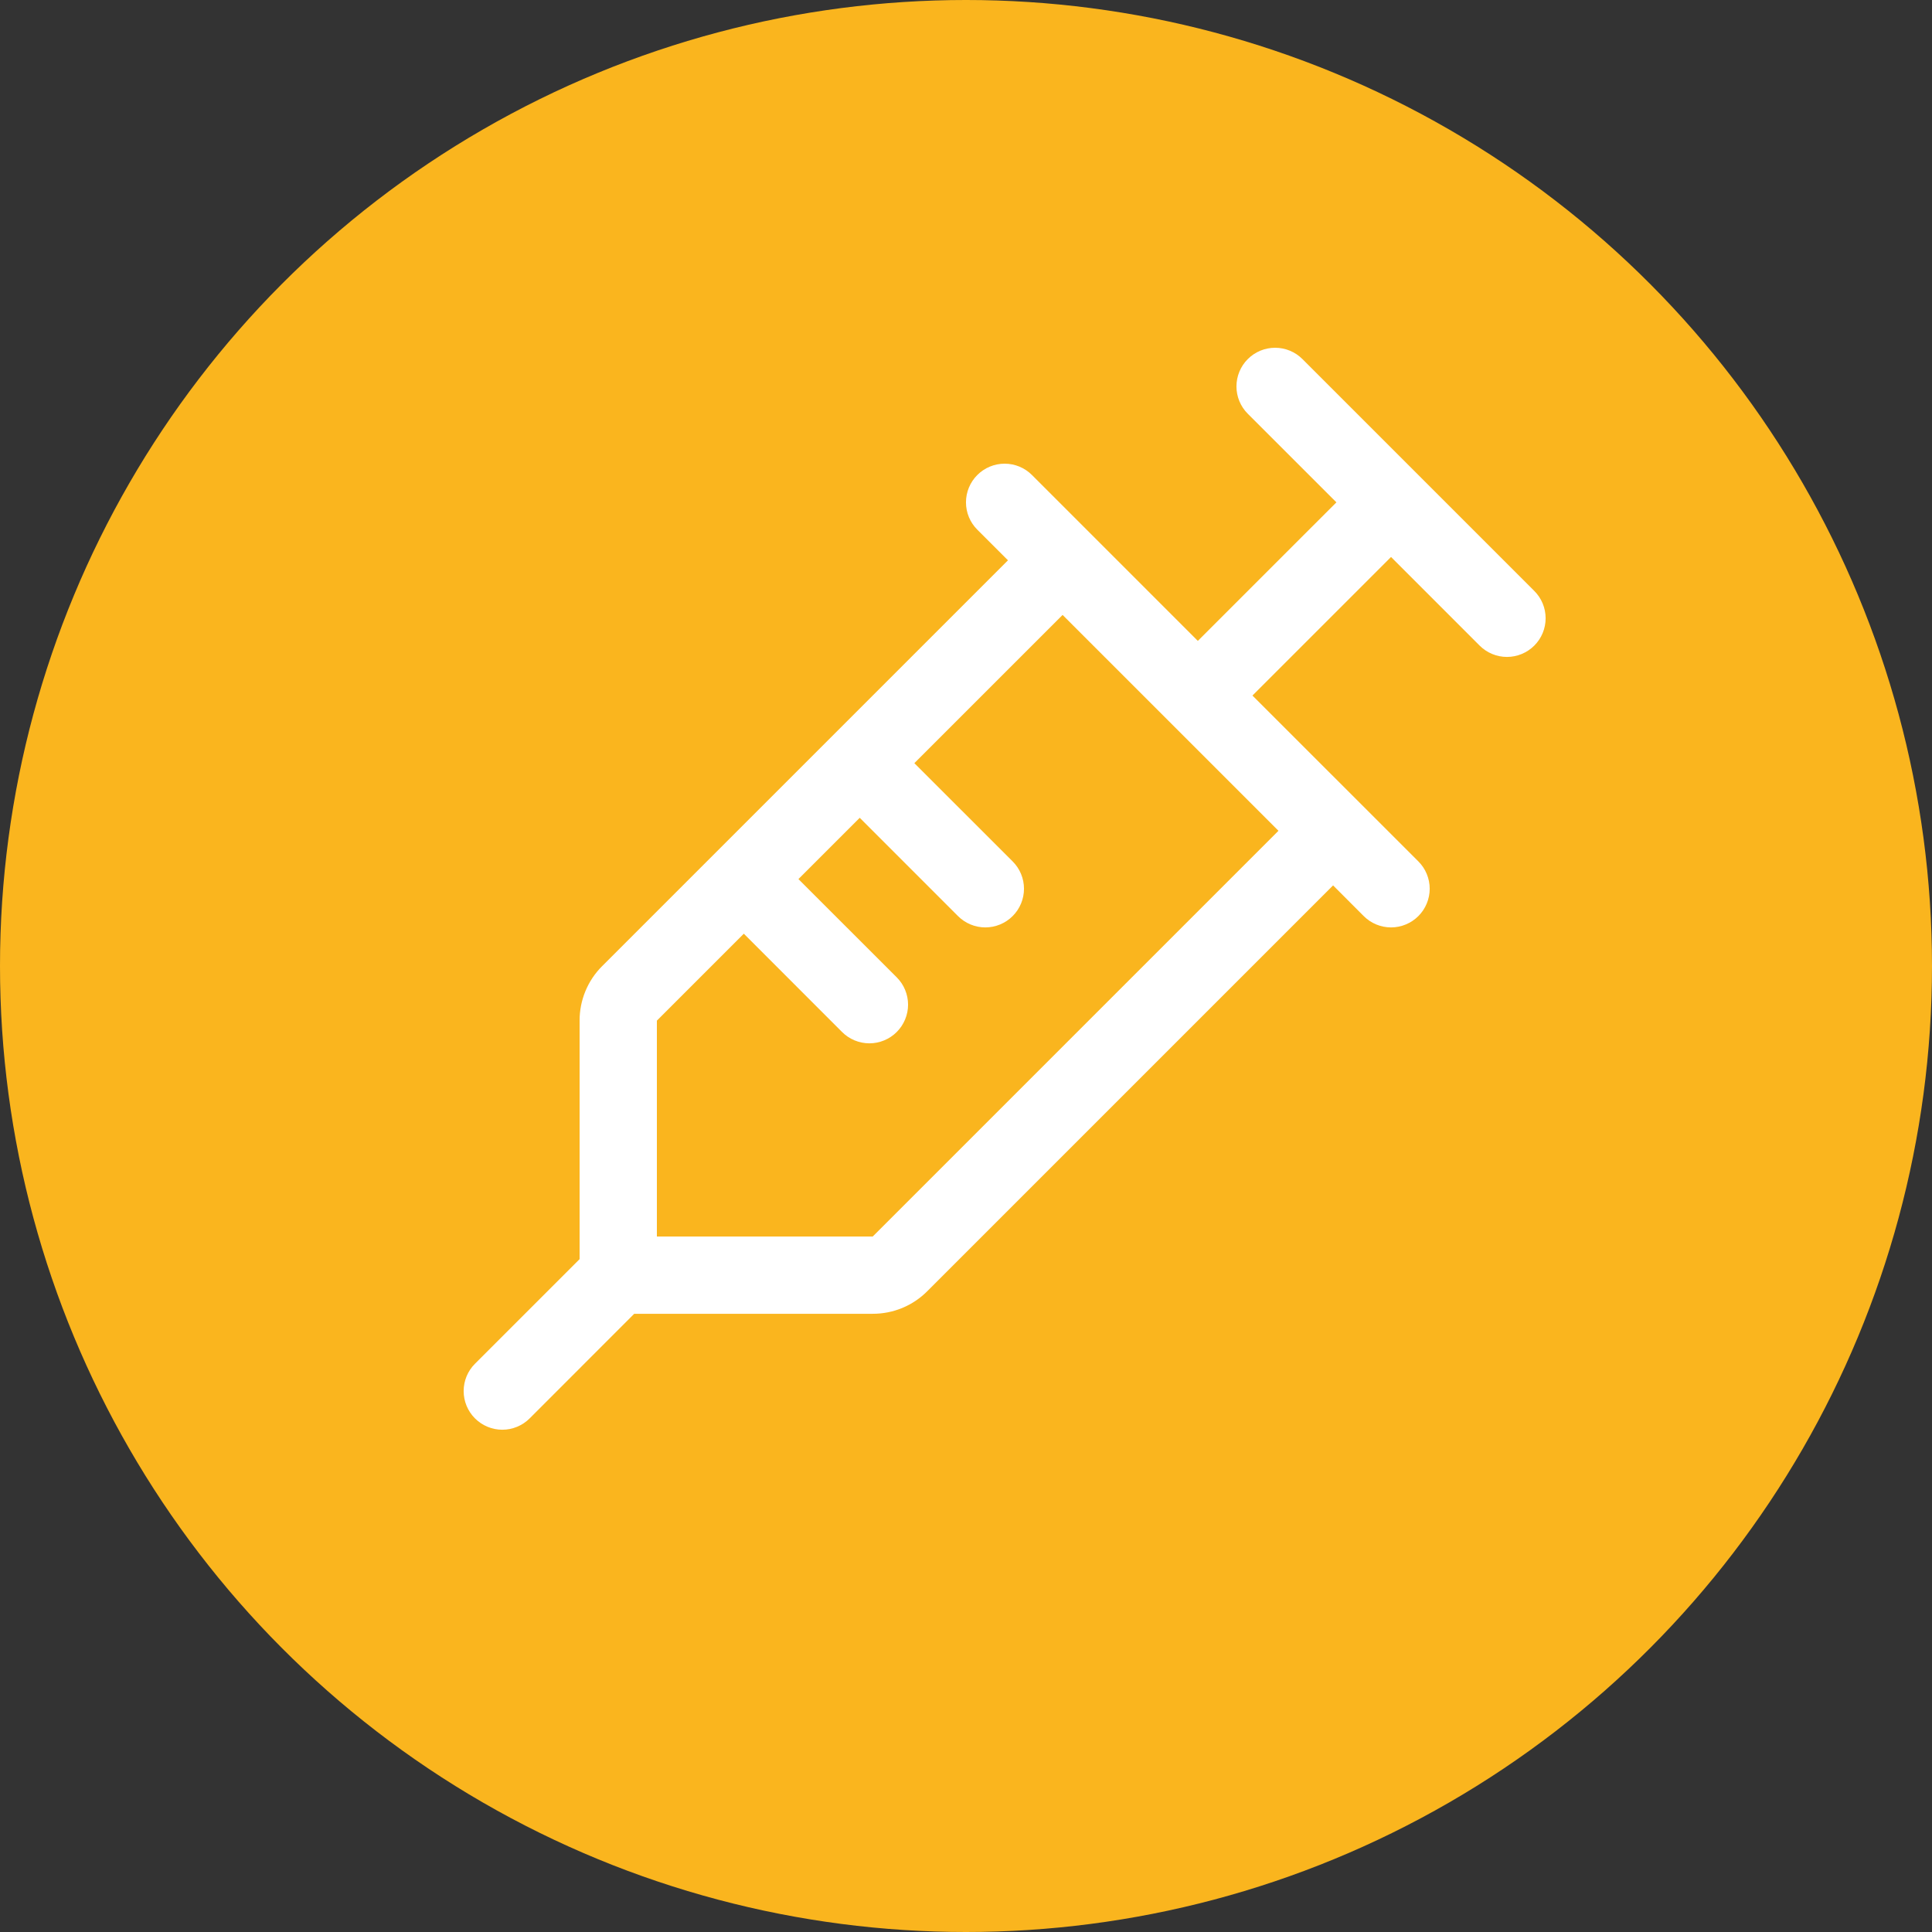 <svg width="75" height="75" viewBox="0 0 75 75" fill="none" xmlns="http://www.w3.org/2000/svg">
<rect x="0" y="0" width="75" height="75" fill="#333333" stroke="none"/>
<circle cx="37.5" cy="37.5" r="37.5" fill="#FAB51E"/>
<path d="M59.561 22.94L50.561 13.94C50.422 13.8 50.256 13.69 50.074 13.614C49.892 13.539 49.697 13.5 49.5 13.5C49.303 13.5 49.108 13.539 48.925 13.614C48.743 13.69 48.578 13.8 48.439 13.94C48.299 14.079 48.189 14.244 48.113 14.427C48.038 14.609 47.999 14.804 47.999 15.001C47.999 15.198 48.038 15.393 48.113 15.575C48.189 15.757 48.299 15.923 48.439 16.062L51.879 19.501L46.5 24.88L40.061 18.44C39.78 18.158 39.398 18 39 18C38.602 18 38.22 18.158 37.939 18.44C37.657 18.721 37.499 19.103 37.499 19.501C37.499 19.899 37.657 20.281 37.939 20.562L39.129 21.751L23.379 37.501C23.099 37.778 22.878 38.109 22.727 38.473C22.576 38.837 22.499 39.227 22.5 39.621V48.88L18.439 52.94C18.299 53.079 18.189 53.244 18.113 53.426C18.038 53.609 17.999 53.804 17.999 54.001C17.999 54.198 18.038 54.393 18.113 54.575C18.189 54.757 18.299 54.923 18.439 55.062C18.72 55.343 19.102 55.502 19.5 55.502C19.697 55.502 19.892 55.463 20.074 55.387C20.256 55.312 20.422 55.202 20.561 55.062L24.62 51.001H33.879C34.273 51.002 34.664 50.925 35.028 50.774C35.392 50.623 35.722 50.401 36 50.121L51.75 34.371L52.939 35.562C53.078 35.701 53.243 35.812 53.425 35.887C53.608 35.963 53.803 36.002 54 36.002C54.197 36.002 54.392 35.963 54.574 35.887C54.756 35.812 54.922 35.701 55.061 35.562C55.2 35.423 55.311 35.257 55.386 35.075C55.462 34.893 55.501 34.698 55.501 34.501C55.501 34.304 55.462 34.109 55.386 33.926C55.311 33.744 55.2 33.579 55.061 33.44L48.62 27.001L54 21.622L57.439 25.062C57.72 25.343 58.102 25.502 58.5 25.502C58.898 25.502 59.28 25.343 59.561 25.062C59.843 24.781 60.001 24.399 60.001 24.001C60.001 23.603 59.843 23.221 59.561 22.94ZM33.879 48.001H25.5V39.621L28.875 36.246L32.689 40.062C32.828 40.202 32.993 40.312 33.175 40.387C33.358 40.463 33.553 40.502 33.75 40.502C33.947 40.502 34.142 40.463 34.324 40.387C34.506 40.312 34.672 40.202 34.811 40.062C34.95 39.923 35.061 39.757 35.136 39.575C35.212 39.393 35.251 39.198 35.251 39.001C35.251 38.804 35.212 38.609 35.136 38.426C35.061 38.244 34.95 38.079 34.811 37.94L30.995 34.126L33.375 31.747L37.189 35.562C37.47 35.843 37.852 36.002 38.25 36.002C38.648 36.002 39.03 35.843 39.311 35.562C39.593 35.281 39.751 34.899 39.751 34.501C39.751 34.103 39.593 33.721 39.311 33.44L35.495 29.626L41.25 23.872L49.629 32.251L33.879 48.001Z" fill="white"/>
</svg>
